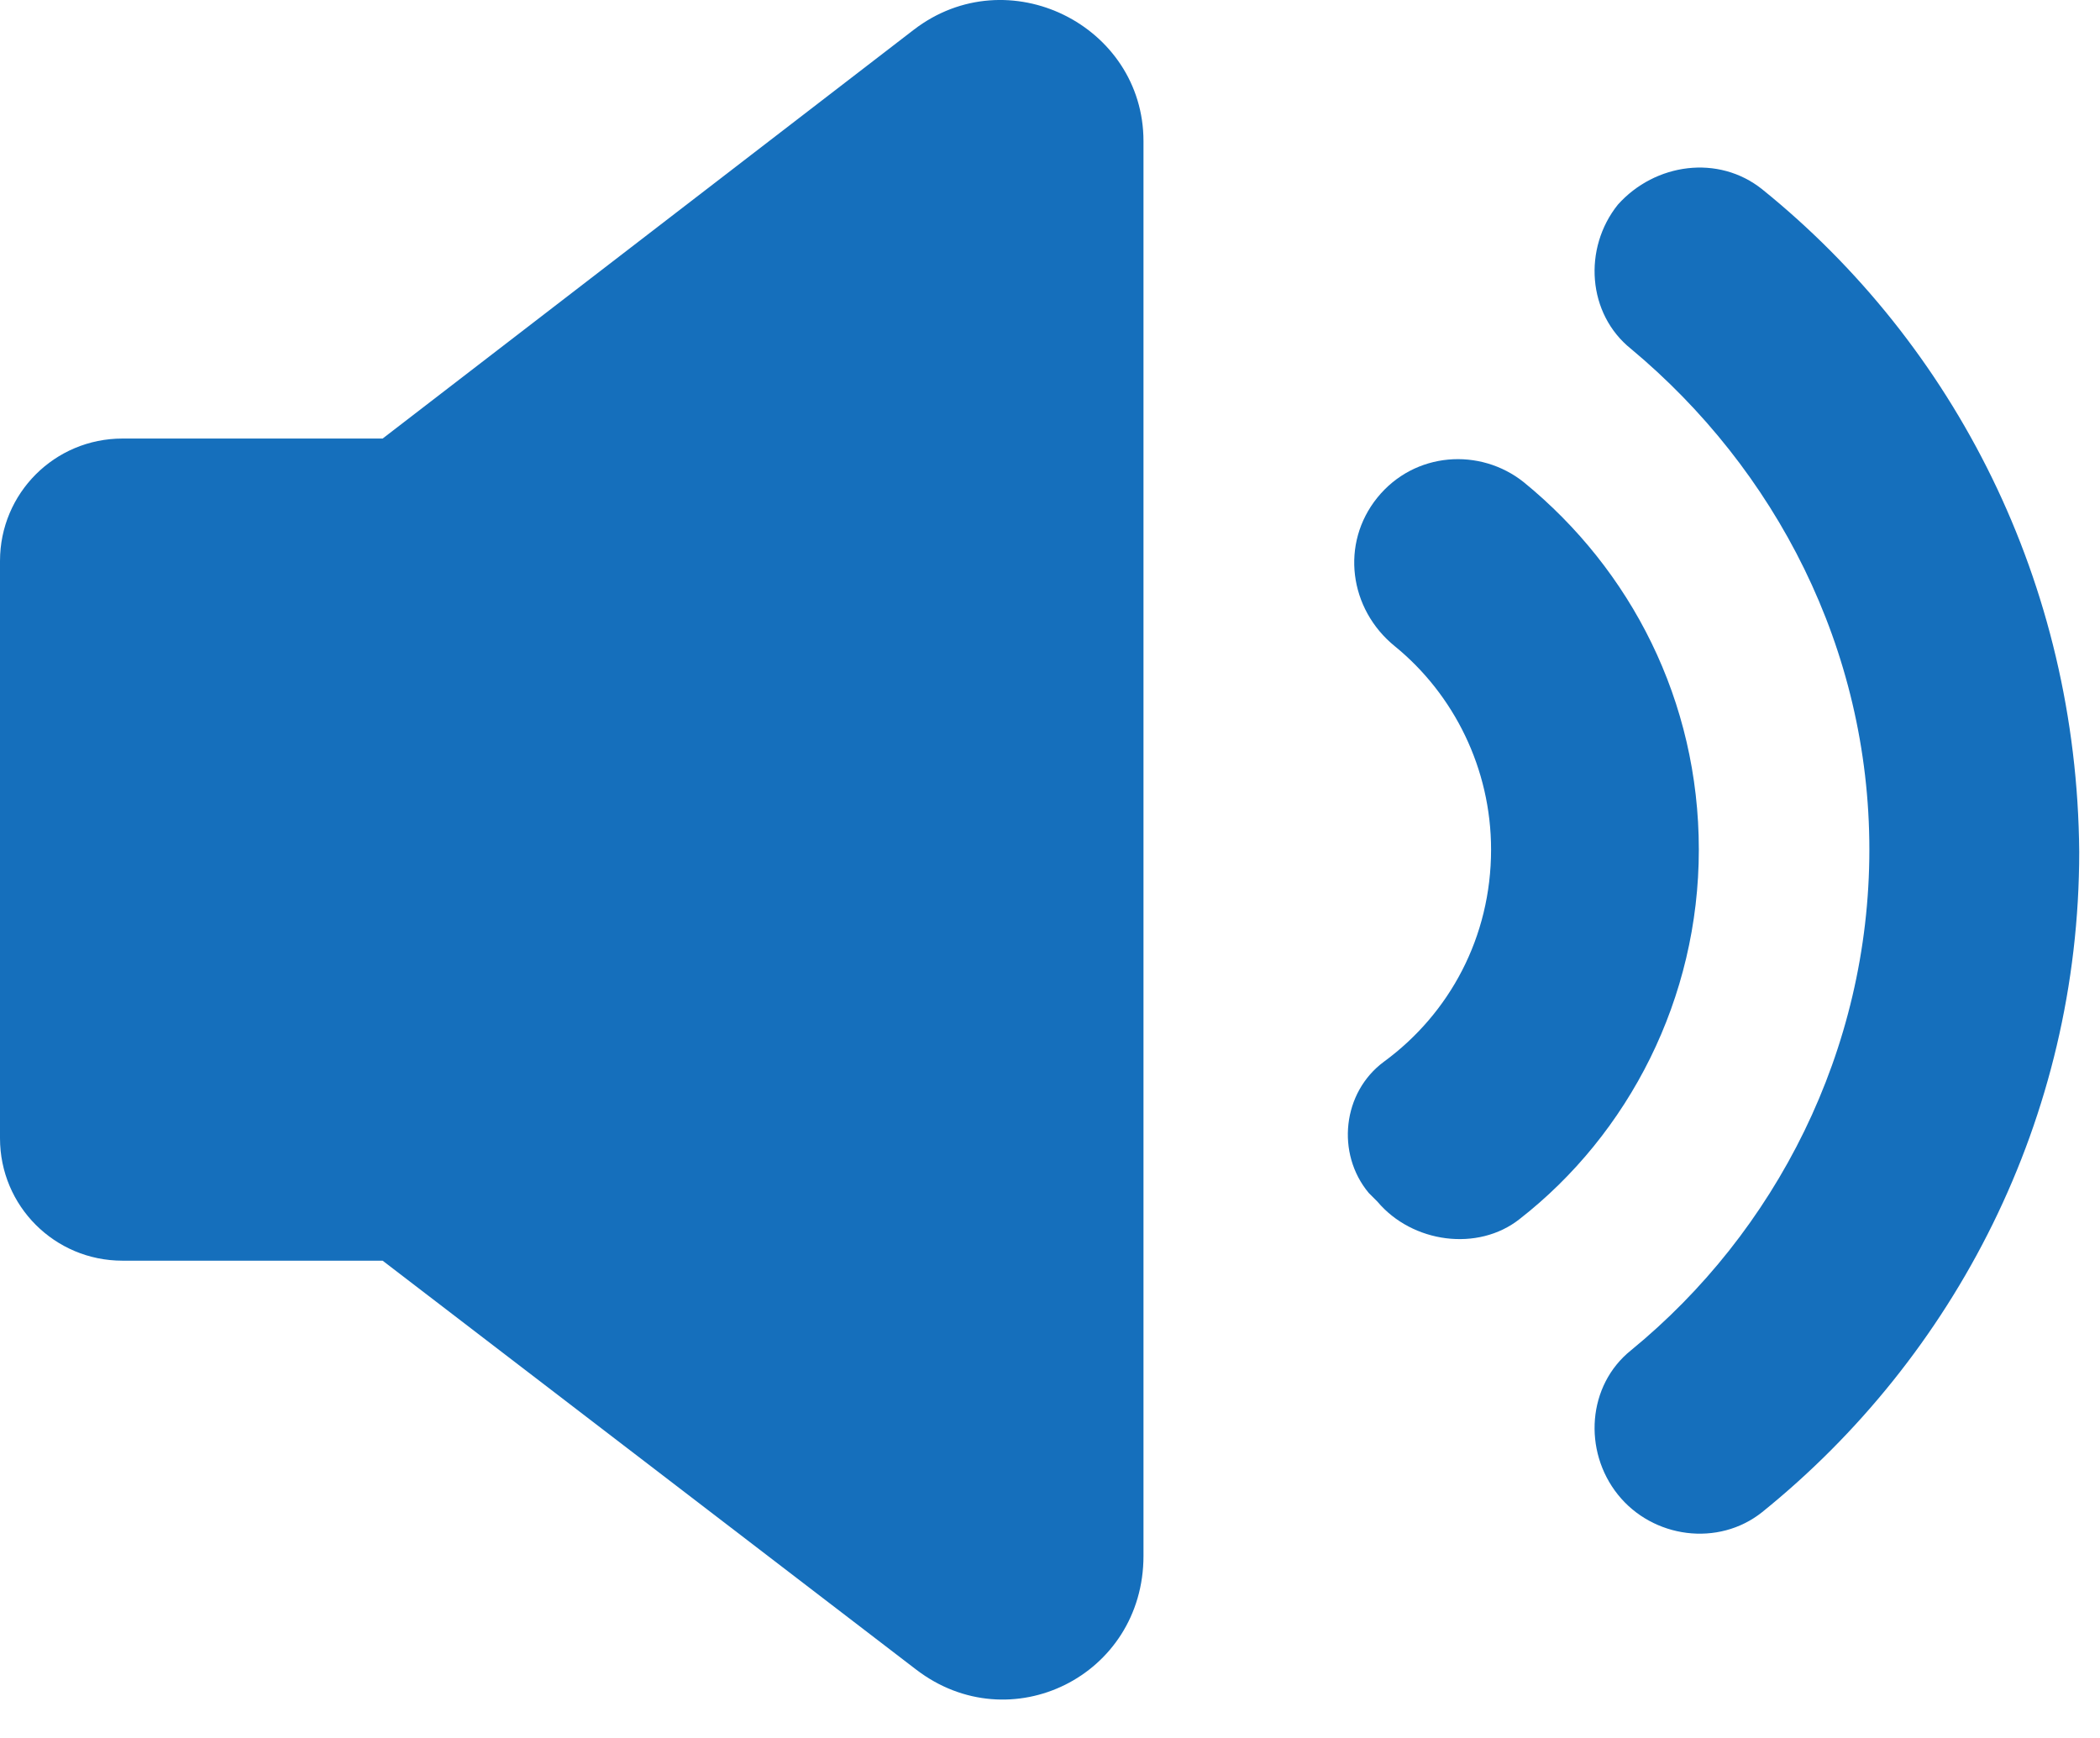 <?xml version="1.0" encoding="UTF-8"?>
<svg width="29px" height="24px" viewBox="0 0 29 24" version="1.1" xmlns="http://www.w3.org/2000/svg" xmlns:xlink="http://www.w3.org/1999/xlink">
    <title>noun-sound-1939979</title>
    <g id="Page-1" stroke="none" stroke-width="1" fill="none" fill-rule="evenodd">
        <g id="Small" transform="translate(-589, -750)" fill="#156FBC" fill-rule="nonzero">
            <g id="noun-sound-1939979" transform="translate(589, 750)">
                <path d="M21.044,6.66 C20.44,6.177 19.535,6.237 19.021,6.871 C18.508,7.505 18.629,8.411 19.263,8.925 C20.078,9.589 20.591,10.615 20.591,11.732 C20.591,12.94 20.018,13.997 19.112,14.661 C18.538,15.084 18.448,15.929 18.901,16.473 L19.021,16.593 C19.504,17.167 20.41,17.288 20.984,16.835 C22.494,15.658 23.46,13.786 23.46,11.733 C23.46,9.679 22.524,7.868 21.044,6.66 L21.044,6.66 Z" id="Path"></path>
                <path d="M24.335,2.614 C23.731,2.131 22.856,2.252 22.342,2.826 C21.859,3.429 21.92,4.335 22.524,4.818 C24.516,6.479 25.815,8.955 25.815,11.732 C25.815,14.51 24.516,17.016 22.524,18.646 C21.92,19.13 21.859,20.035 22.342,20.639 C22.825,21.243 23.731,21.364 24.335,20.881 C26.992,18.737 28.713,15.446 28.713,11.763 C28.683,8.049 26.992,4.758 24.335,2.614 L24.335,2.614 Z" id="Path"></path>
                <path d="M12.62,0.41 L5.284,6.056 L1.691,6.056 C0.755,6.056 0,6.811 0,7.747 L0,15.718 C0,16.654 0.755,17.409 1.691,17.409 L5.284,17.409 L12.651,23.055 C13.949,24.051 15.791,23.145 15.791,21.485 L15.791,1.95 C15.791,0.35 13.919,-0.586 12.62,0.41 L12.62,0.41 Z" id="Path"></path>
            </g>
        </g>
    </g>
</svg>
